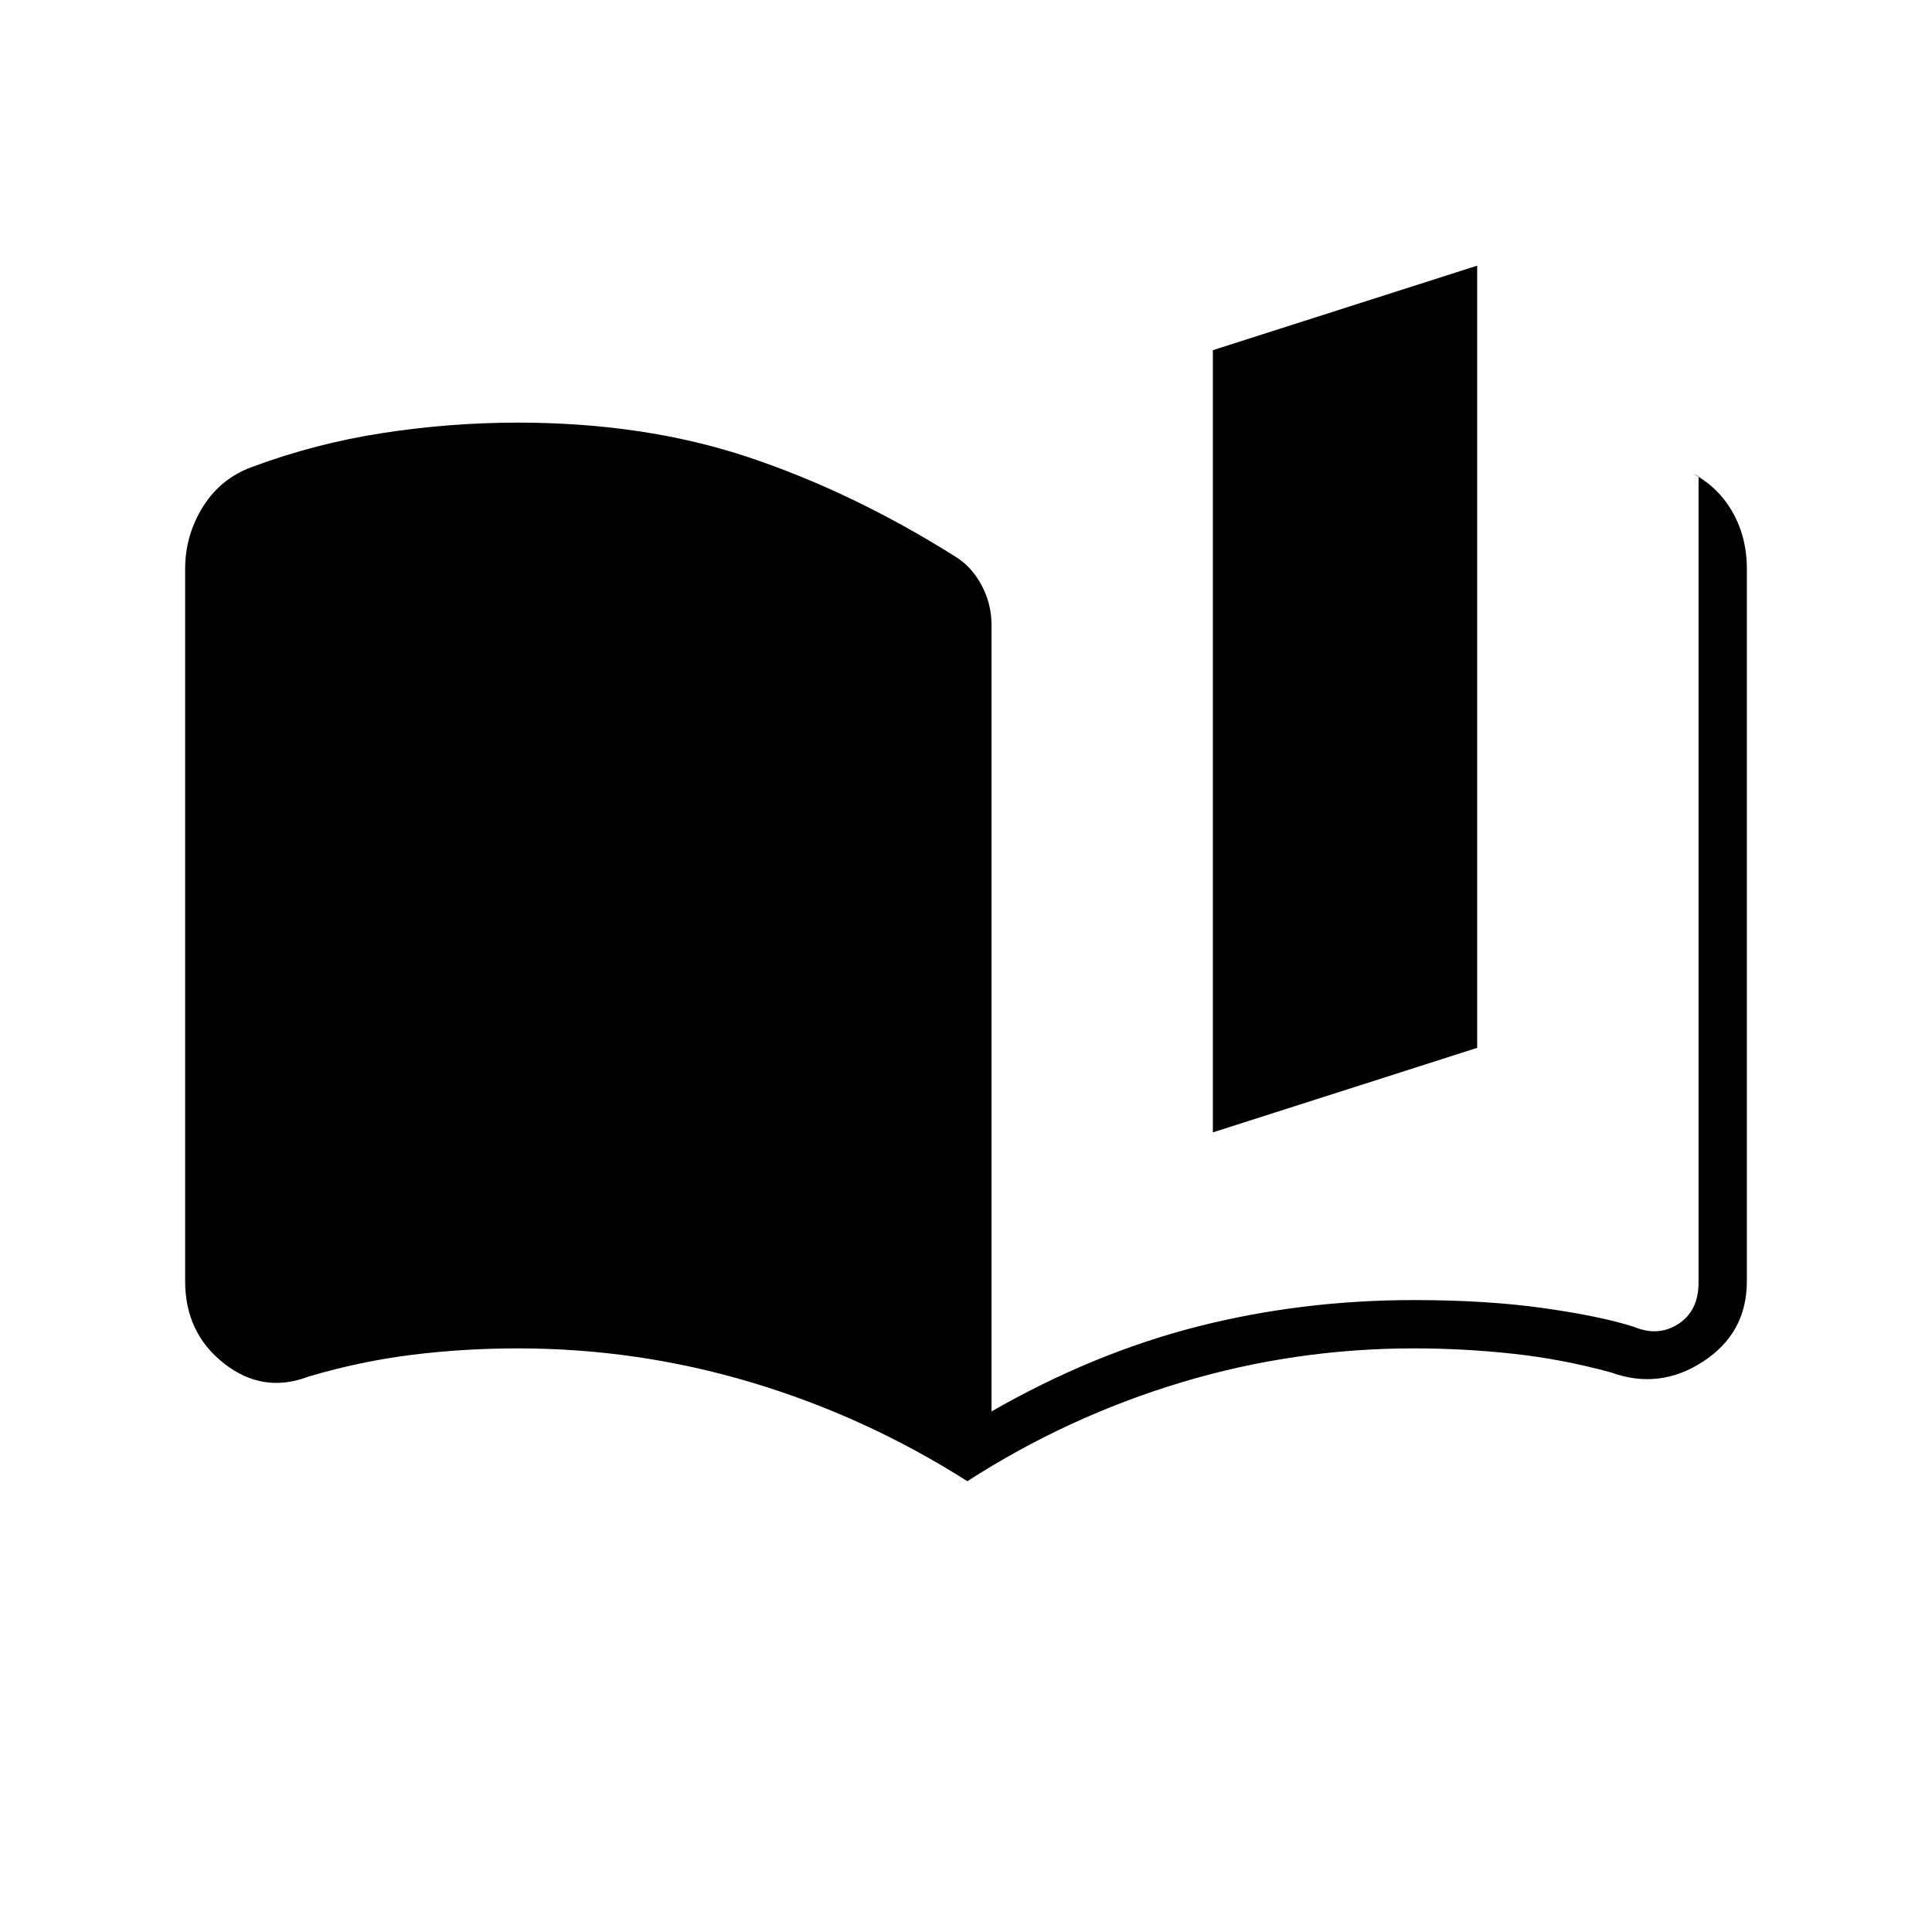 <svg xmlns="http://www.w3.org/2000/svg" height="40" viewBox="0 -960 960 960" width="40"><path d="M480.67-224q-50.34-32-107-49-56.67-17-116.34-17-26.66 0-52.33 3.17-25.67 3.16-51.67 10.83-22.66 8.67-42-6.5Q92-297.67 92-323.33v-354q0-16.67 8.83-30.84 8.84-14.16 24.5-19.83 31.34-11.67 64.84-16.83 33.5-5.17 67.16-5.17 63 0 114.5 17.17 51.5 17.16 102.5 49.16 8.34 5 13.34 14.34 5 9.33 5 19.66v391q50.66-29 102.33-42.16Q646.67-314 702.67-314q36 0 64.33 4t45 9.33q12 5 22-1.5t10-20.5v-400.66q-1.33-.67-2.67-1.34-1.33-.66-2.66-1.33 14 6.67 21.66 19.5 7.67 12.83 7.67 29.17v354q0 25.66-21.67 39.83-21.66 14.17-45.66 5.5-24.34-6.67-48.84-9.33-24.5-2.67-49.16-2.67-59.67 0-116 17-56.34 17-106 49Zm122-173.33V-786L734-828v388.67l-131.33 42Z"/></svg>